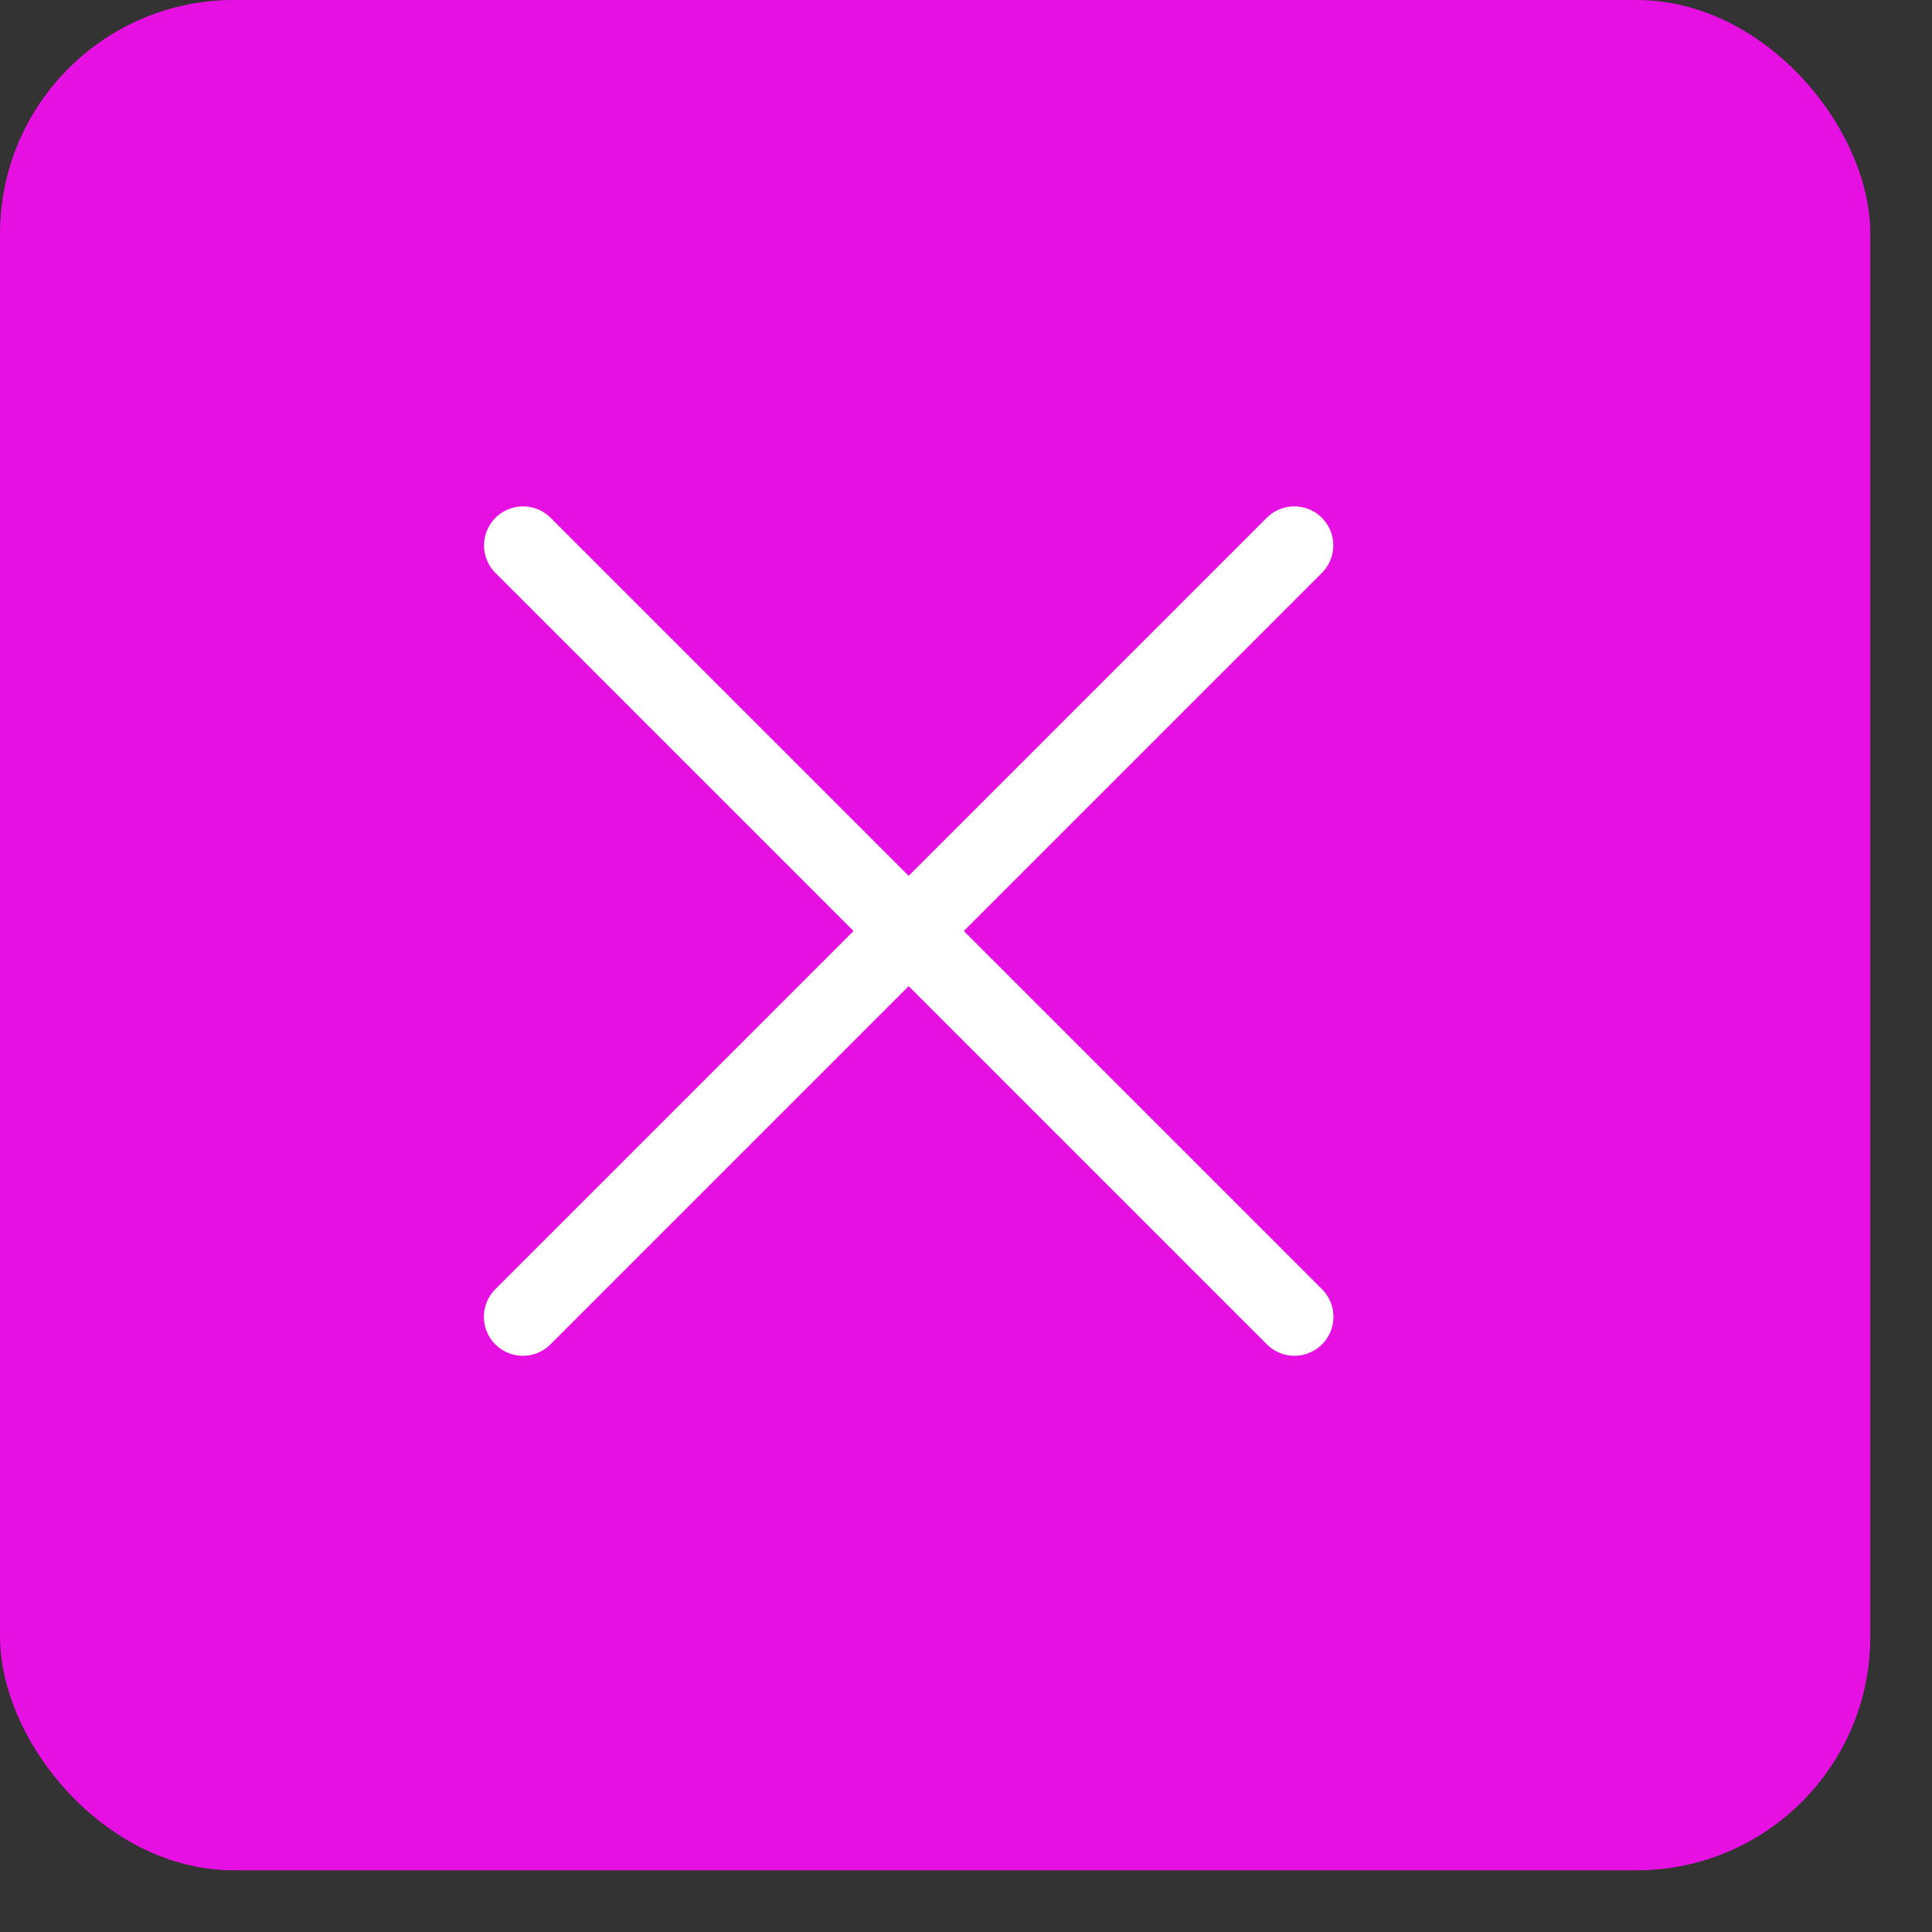 <svg width="14" height="14" viewBox="0 0 14 14" fill="none" xmlns="http://www.w3.org/2000/svg">
<rect x="0" y="0" width="14" height="14" fill="#333333" stroke="none"/>
<rect width="13.553" height="13.553" rx="1.694" fill="#E610E3"/>
<line x1="3.79" y1="3.952" x2="9.38" y2="9.542" stroke="white" stroke-width="0.565" stroke-linecap="round"/>
<line x1="3.789" y1="9.542" x2="9.379" y2="3.952" stroke="white" stroke-width="0.565" stroke-linecap="round"/>
</svg>

